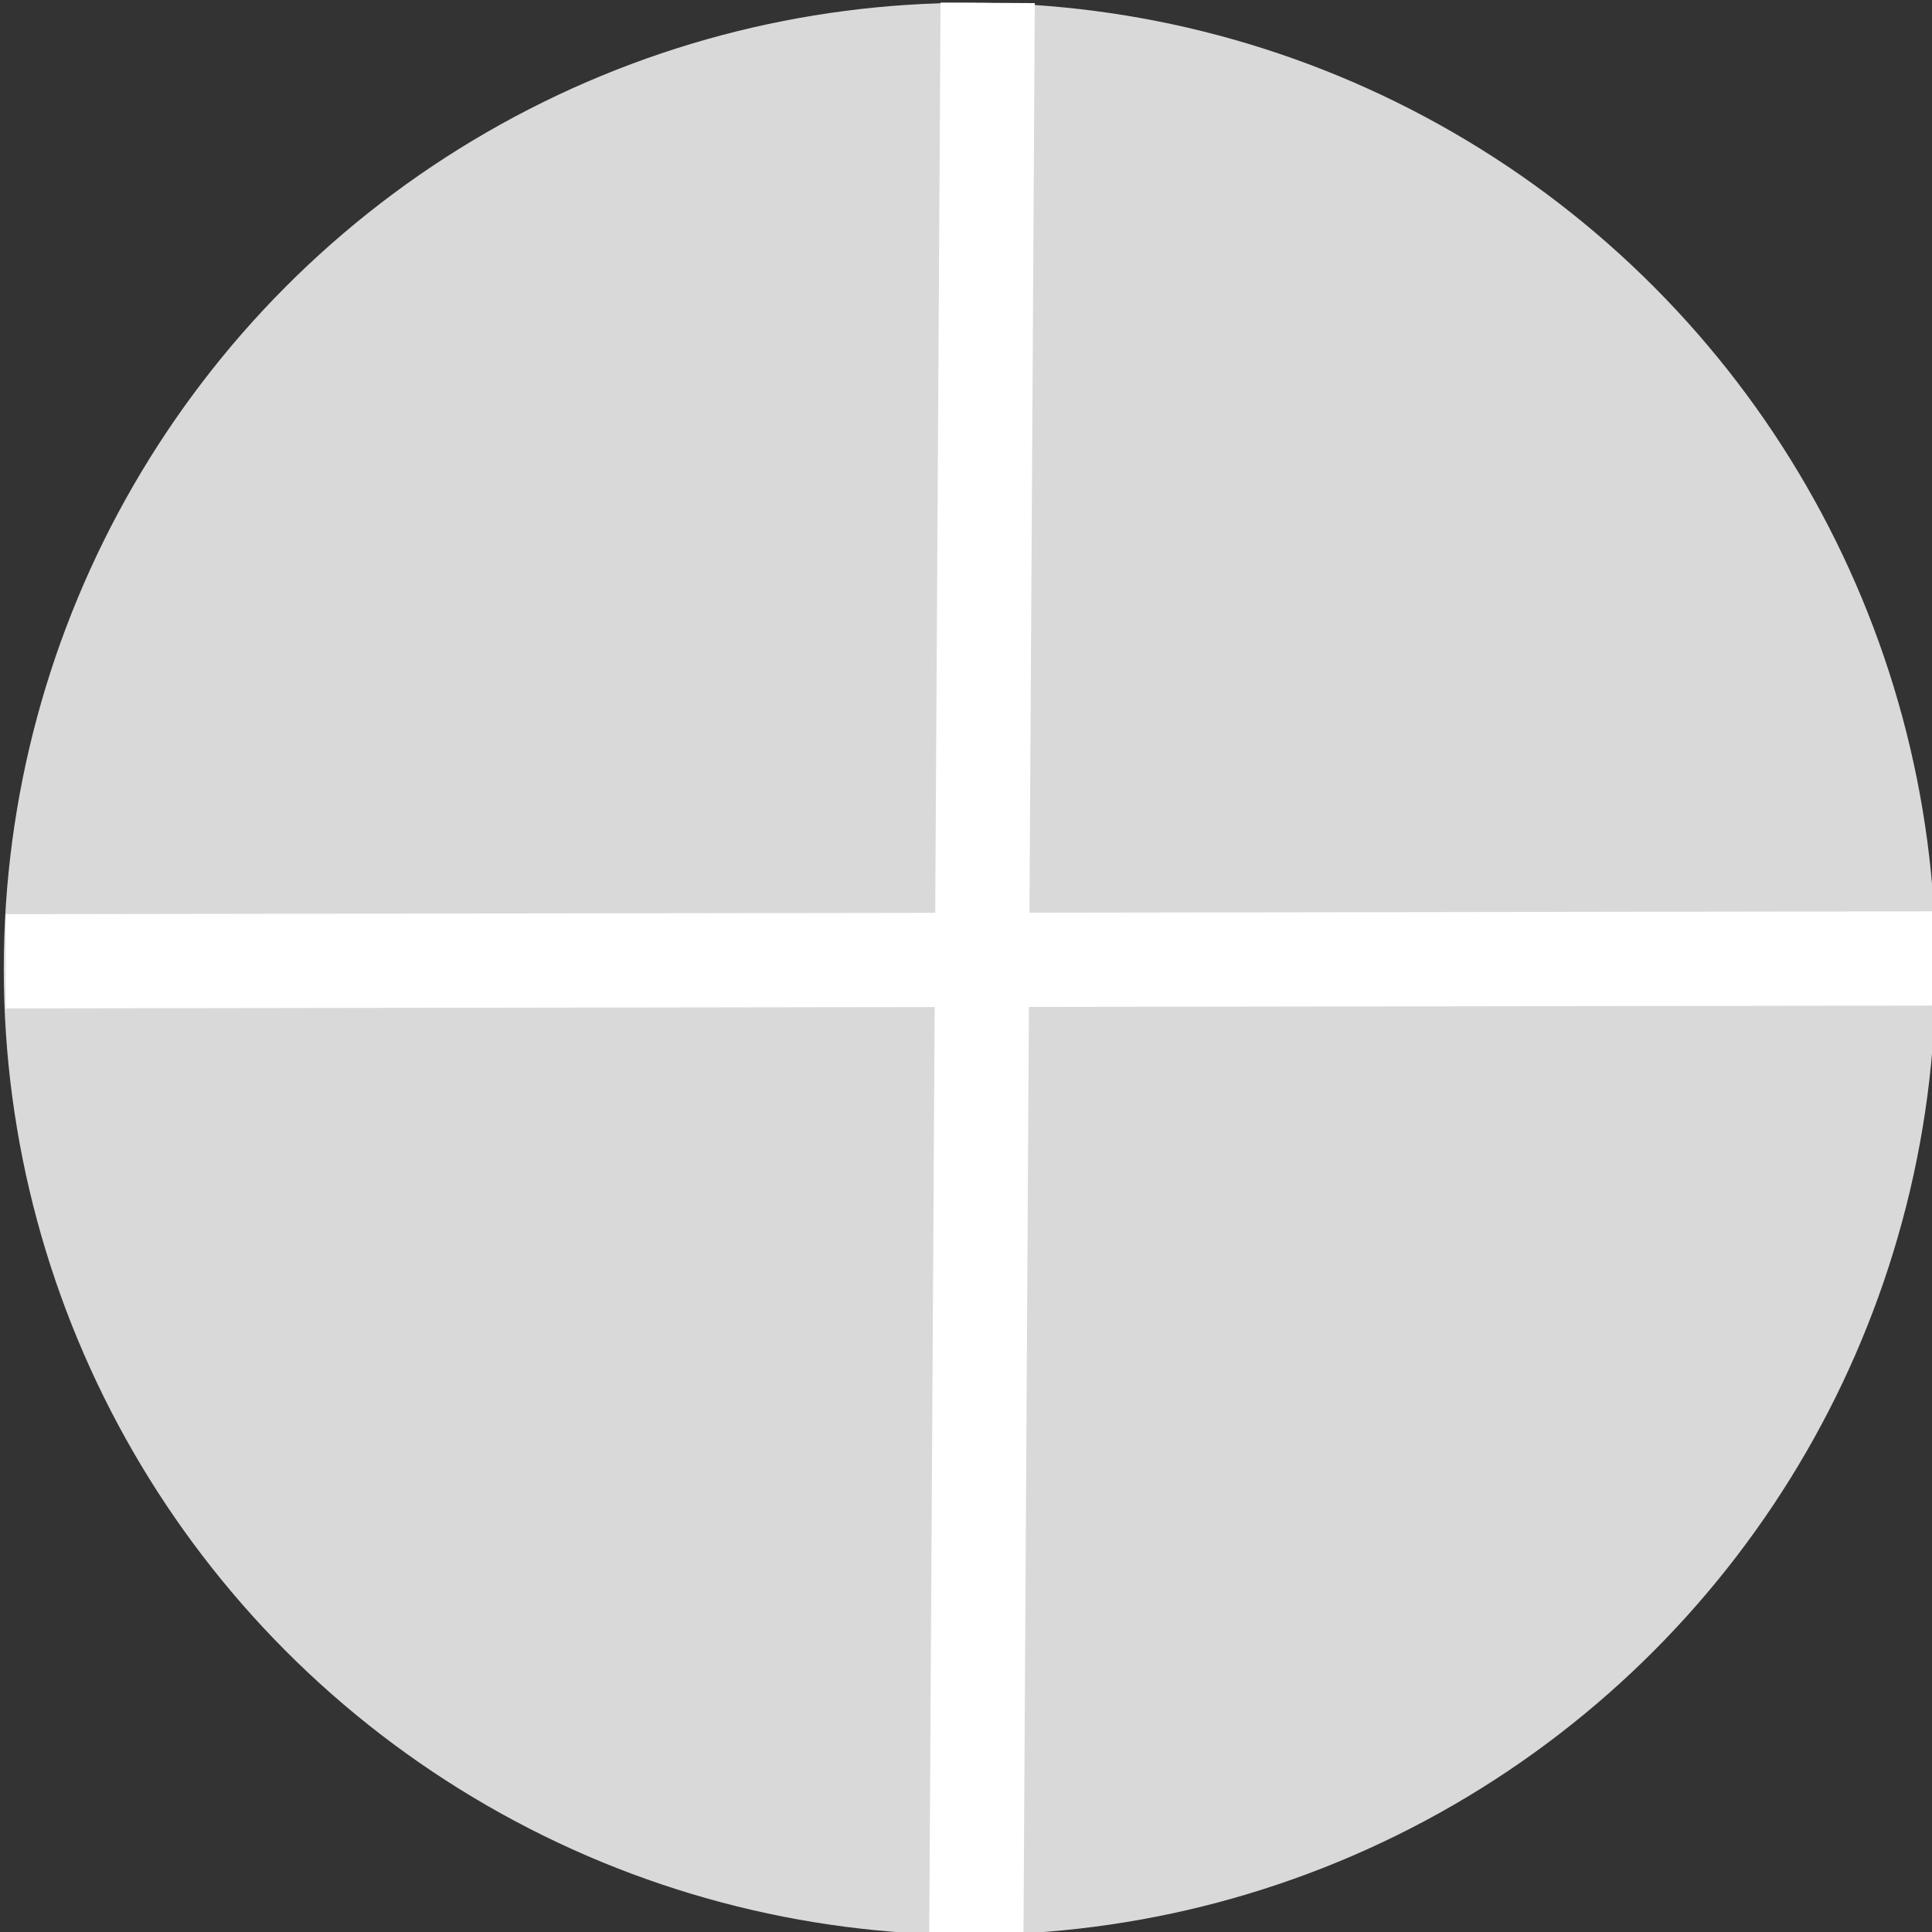 <?xml version="1.0" encoding="utf-8"?>
<!-- Generator: Adobe Illustrator 27.5.0, SVG Export Plug-In . SVG Version: 6.00 Build 0)  -->
<svg version="1.1" xmlns="http://www.w3.org/2000/svg" xmlns:xlink="http://www.w3.org/1999/xlink" x="0px" y="0px"
	 viewBox="0 0 20.5 20.5" style="enable-background:new 0 0 20.5 20.5;" xml:space="preserve">
<rect x="0" y="0" width="20.5" height="20.5" fill="#333333" stroke="none"/>
<style type="text/css">
	.st0{fill:#D9D9D9;}
	.st1{fill:#FFFFFF;stroke:#FFFFFF;stroke-miterlimit:10;}
</style>
<g id="Слой_1">
	<circle class="st0" cx="10.29" cy="10.28" r="10.25"/>
</g>
<g id="Слой_2">
	<line class="st1" x1="10.48" y1="0.03" x2="10.36" y2="20.51"/>
	<line class="st1" x1="0.06" y1="10.2" x2="20.53" y2="10.17"/>
</g>
</svg>
